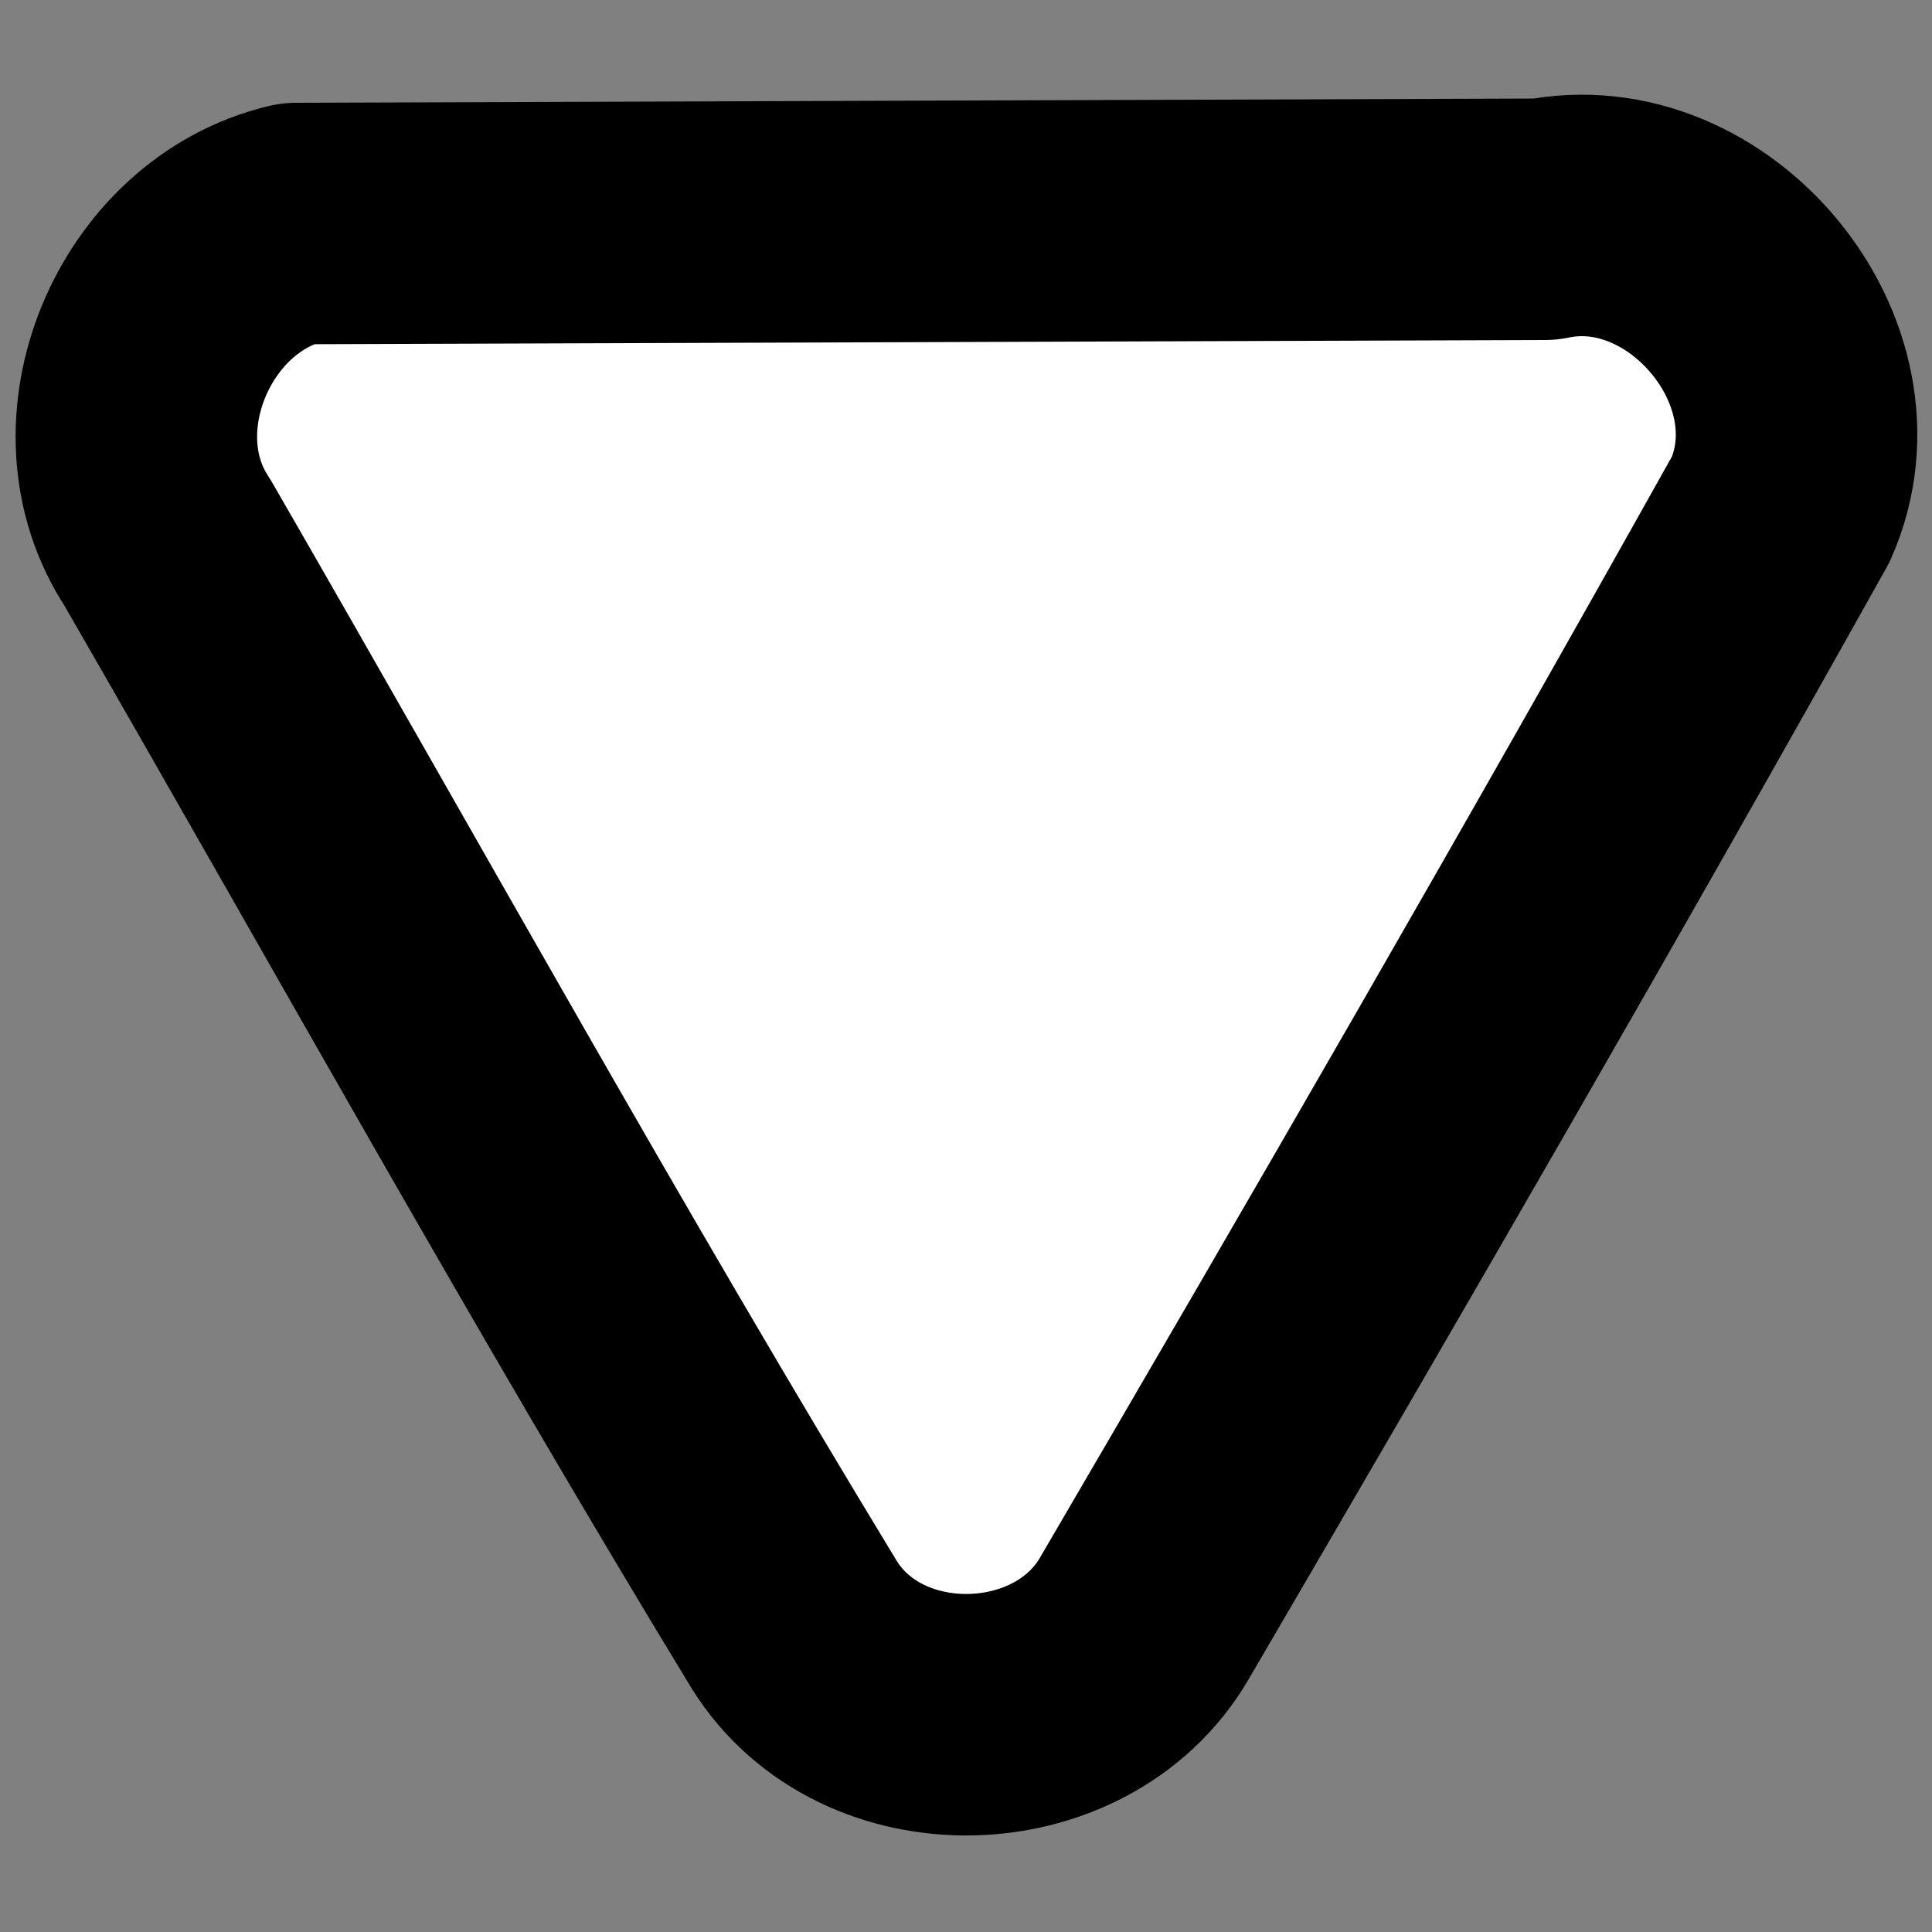 <?xml version="1.0" encoding="UTF-8" standalone="no"?>
<svg
   width="32"
   height="32"
   version="1.1"
   viewBox="0 0 32 32"
   id="svg1"
   sodipodi:docname="moveDown.svg"
   inkscape:version="1.3 (0e150ed6c4, 2023-07-21)"
   xmlns:inkscape="http://www.inkscape.org/namespaces/inkscape"
   xmlns:sodipodi="http://sodipodi.sourceforge.net/DTD/sodipodi-0.dtd"
   xmlns="http://www.w3.org/2000/svg"
   xmlns:svg="http://www.w3.org/2000/svg">
  <rect x="0" y="0" width="32" height="32" fill="#808080" stroke="none"/>
  <defs
     id="defs1" />
  <sodipodi:namedview
     id="namedview1"
     pagecolor="#ffffff"
     bordercolor="#000000"
     borderopacity="0.25"
     inkscape:showpageshadow="2"
     inkscape:pageopacity="0.0"
     inkscape:pagecheckerboard="0"
     inkscape:deskcolor="#d1d1d1"
     inkscape:zoom="15.96875"
     inkscape:cx="16"
     inkscape:cy="15.968689"
     inkscape:window-width="1560"
     inkscape:window-height="876"
     inkscape:window-x="40"
     inkscape:window-y="24"
     inkscape:window-maximized="1"
     inkscape:current-layer="svg1" />
  <path
     d="m4.914 3.702c-2.201 0.524-3.408 3.371-2.14 5.286 3.451 5.982 6.797 12.029 10.385 17.929 1.275 2.033 4.571 1.953 5.783-0.091 3.567-6.103 7.106-12.224 10.555-18.394 1.071-2.429-1.357-5.332-3.915-4.8l-20.669 0.07z"
     fill="#fff"
     stroke="#000"
     stroke-linecap="round"
     stroke-linejoin="round"
     stroke-miterlimit="2.3"
     stroke-width="3"
     style="paint-order:stroke markers fill;stroke-width:4;stroke-dasharray:none"
     id="path1" />
</svg>

